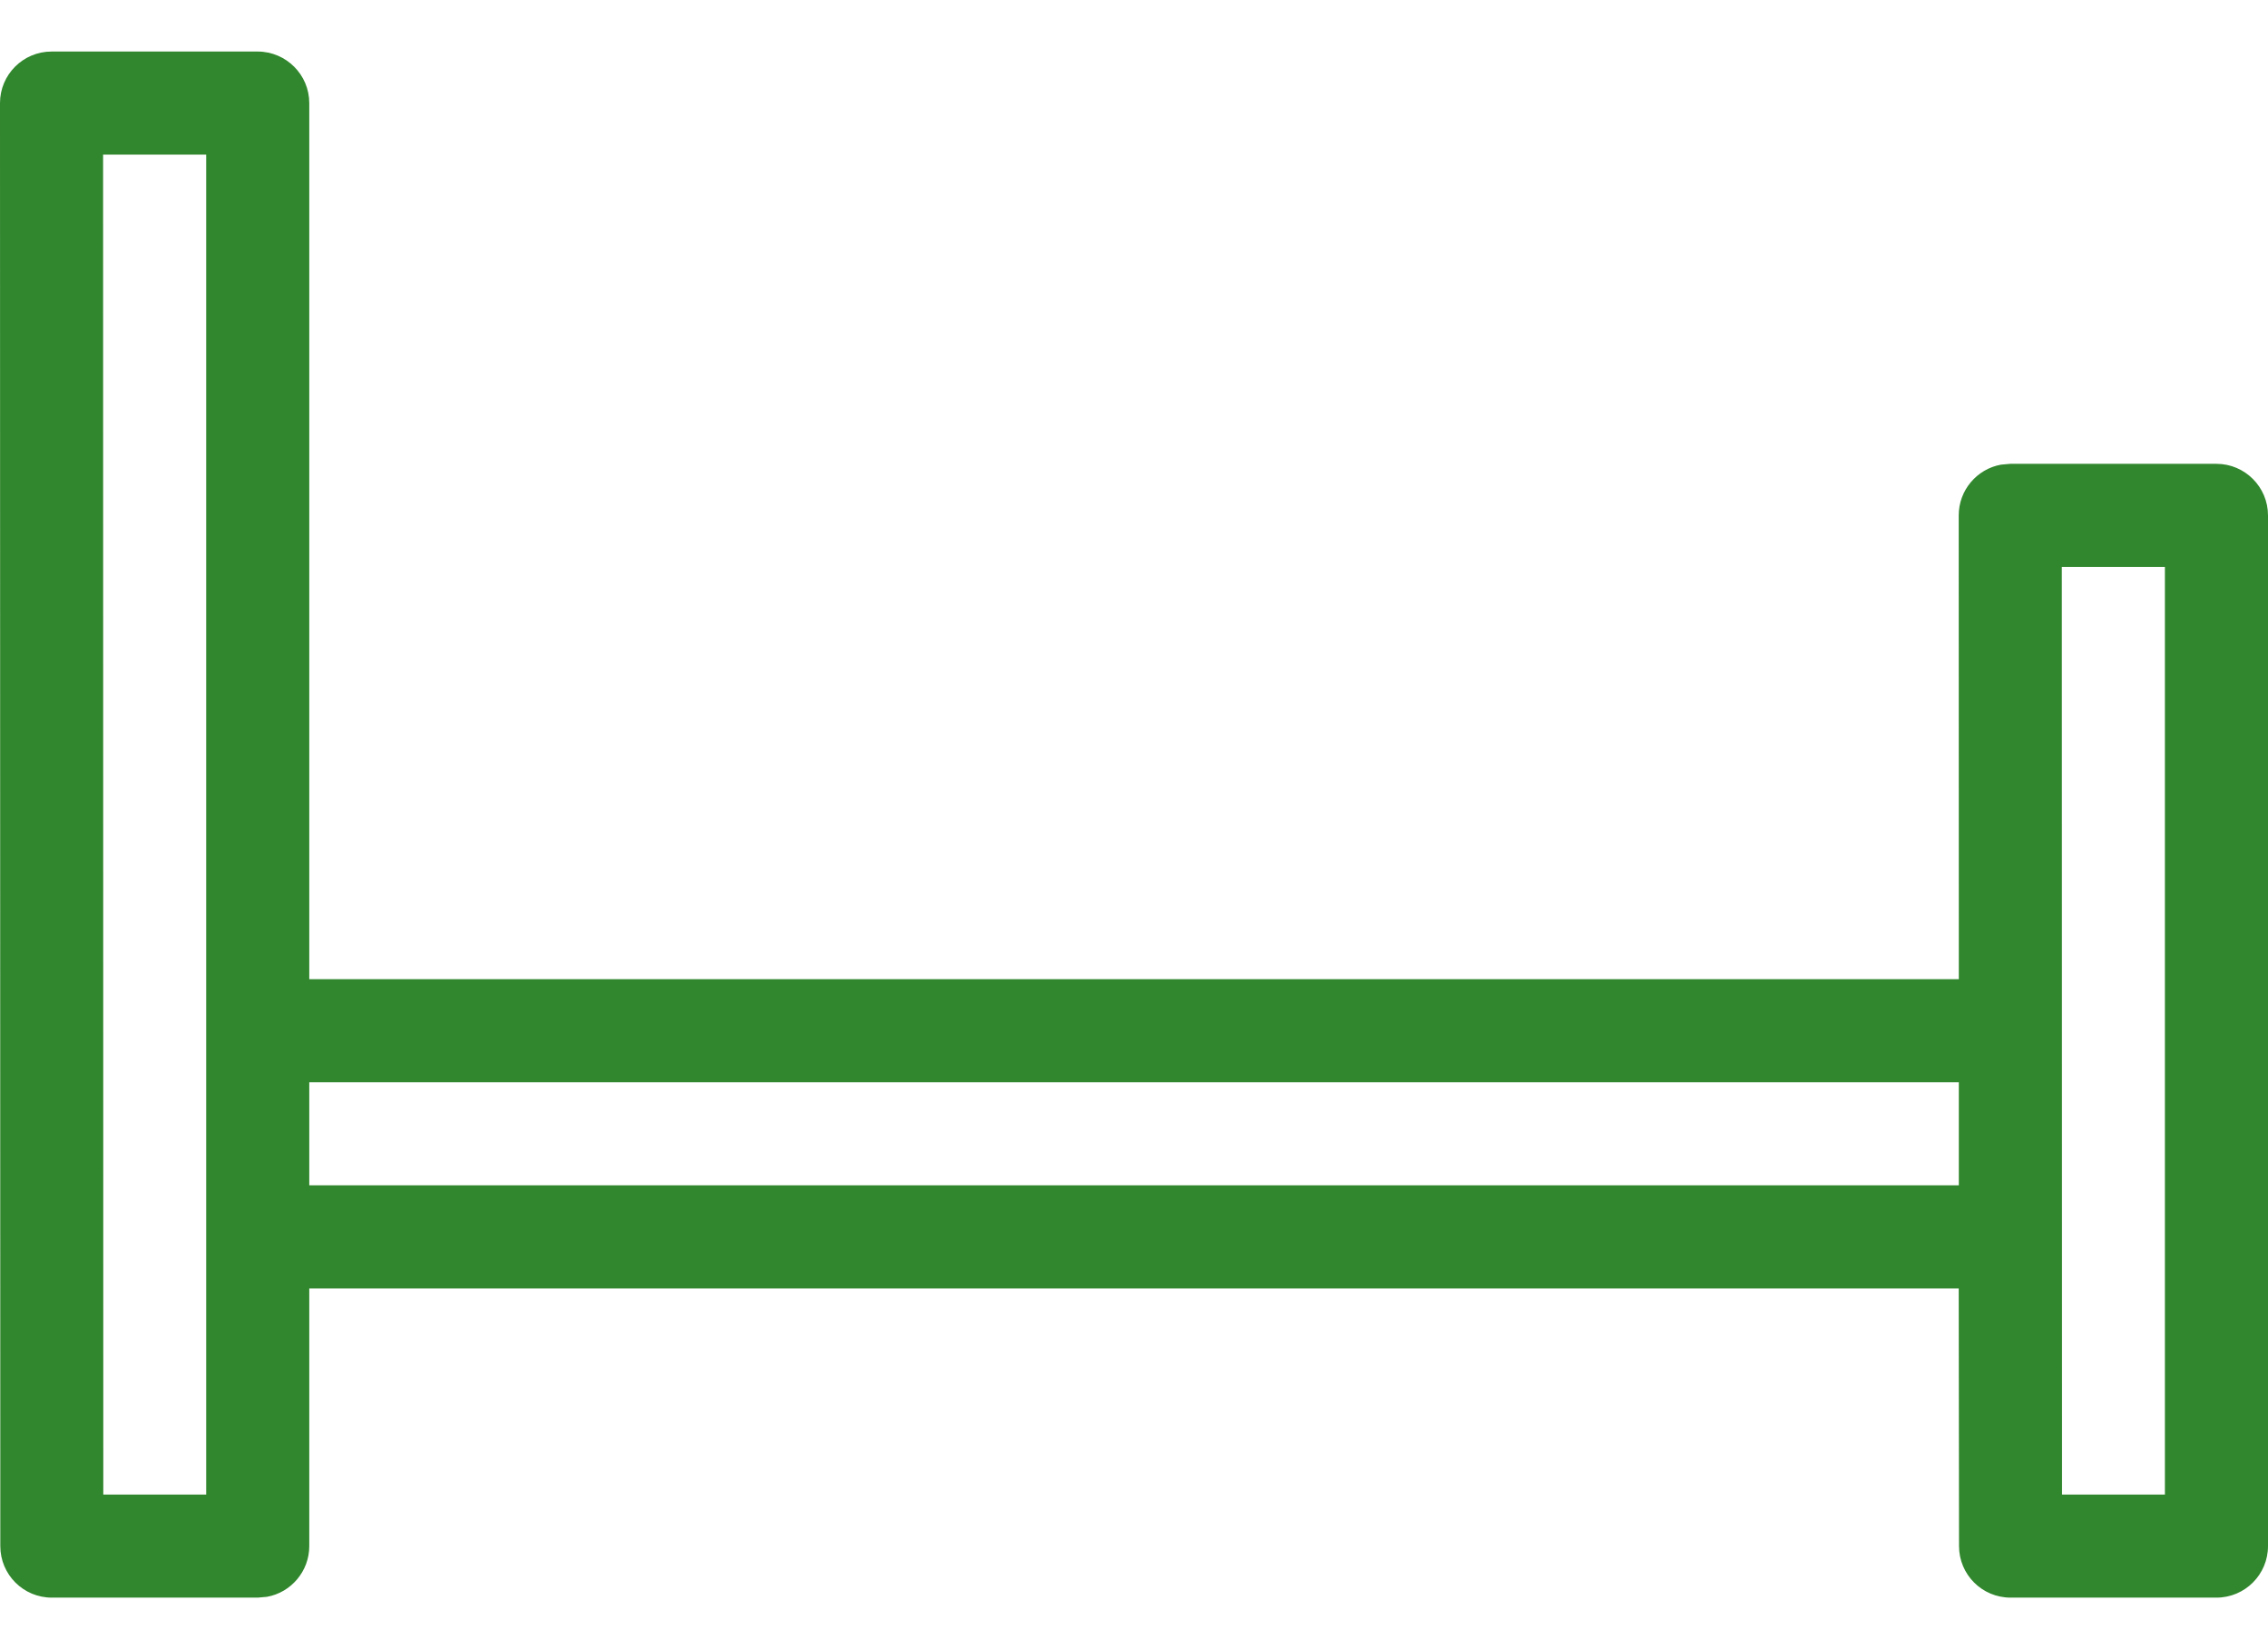 <svg xmlns="http://www.w3.org/2000/svg" width="22" height="16" viewBox="0 0 22 16">
    <g fill="none" fill-rule="evenodd">
        <path d="M0 0H24V24H0z" transform="translate(-1 -4.3)"/>
        <path fill="#31872D" fill-rule="nonzero" d="M3.5 4.8c.276.001.5.225.5.5v8.5h16.001L20 9.3c0-.245.177-.45.41-.492l.09-.008h2c.276 0 .5.225.5.5v10c0 .276-.224.5-.5.5h-1.997c-.277 0-.5-.224-.5-.5L20 16.8H4v2.5c0 .245-.177.45-.41.492l-.09.008H1.503c-.277 0-.5-.224-.5-.5L1 5.3c0-.276.224-.5.5-.5zm-.5 1H2l.002 13H3v-13zm19 4h-1l.002 9H22v-9zm-1.999 5H4v1h16.001v-1z" transform="translate(-1 -4.3)"/>
    </g>
</svg>
